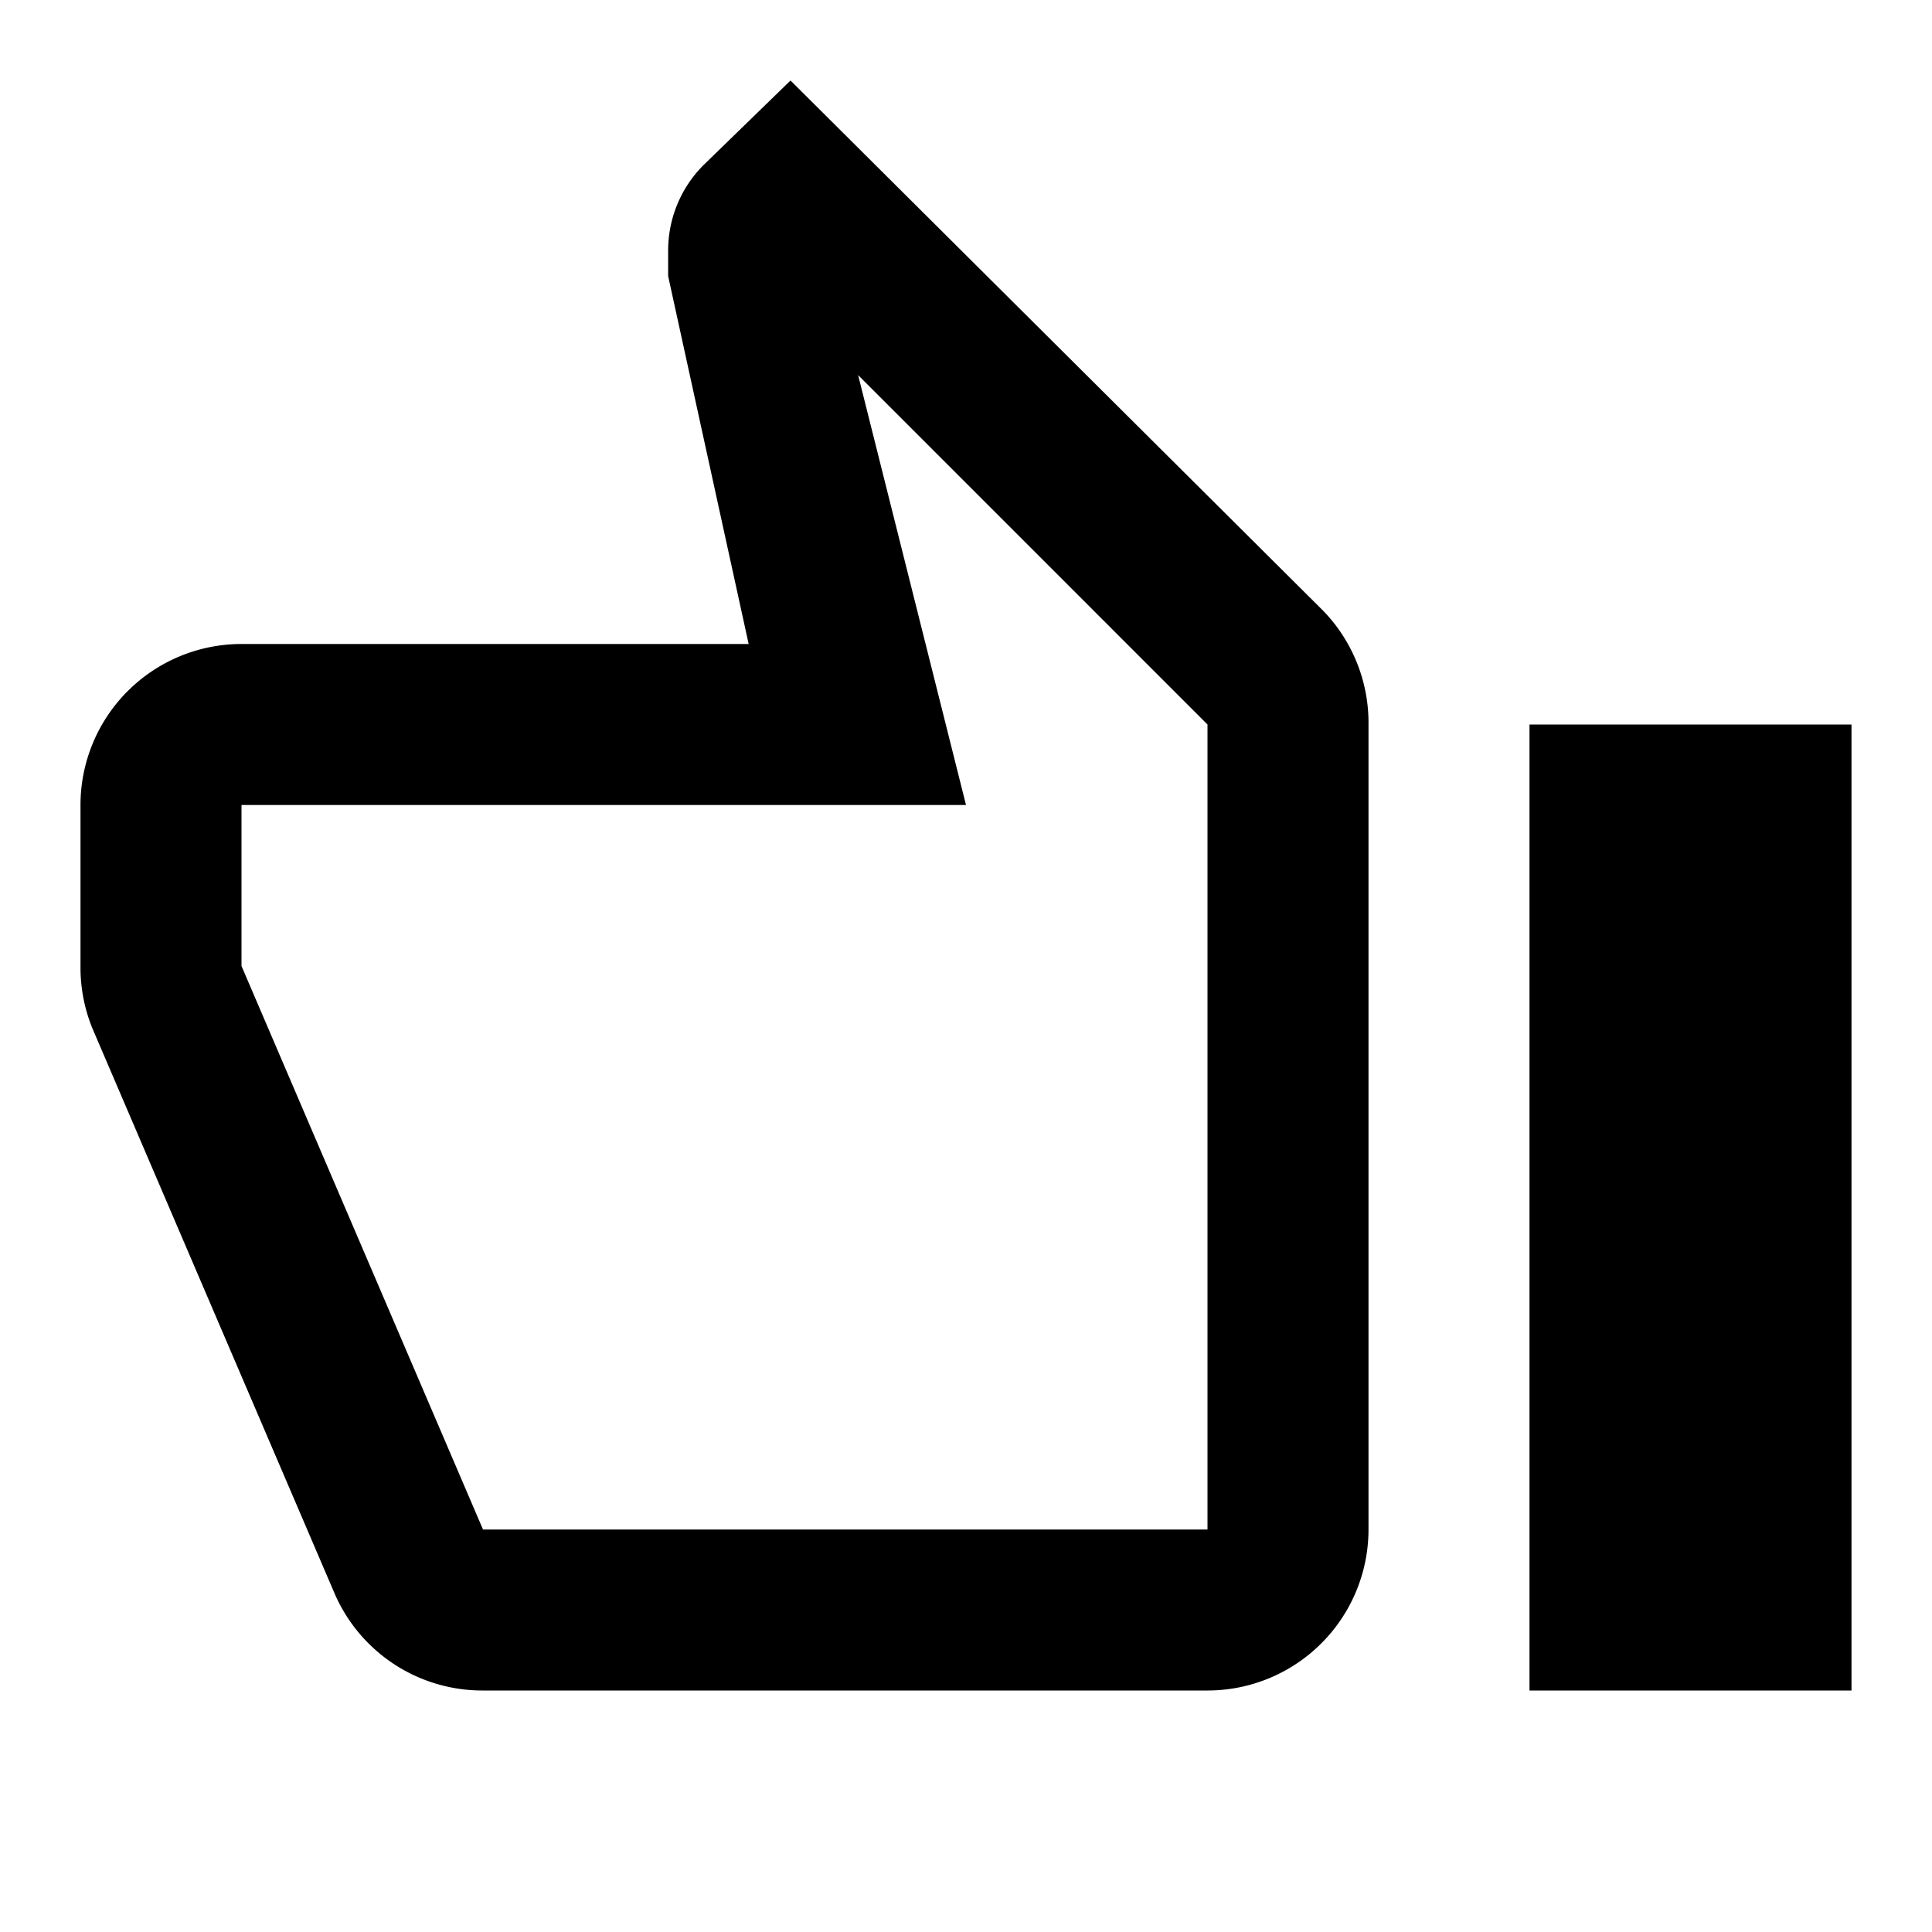 <svg id="Layer_1" data-name="Layer 1" xmlns="http://www.w3.org/2000/svg" viewBox="0 0 24 24"><defs><style>.cls-1{fill:none;}</style></defs><g id="thumb_up-black-24dp" data-name="thumb up-black-24dp"><path id="패스_135" data-name="패스 135" class="cls-1" d="M24,0H0V24H24Zm0,0H0V24H24Z"/><path id="패스_136" data-name="패스 136" d="M15,21H6a2,2,0,0,1-1.85-1.22l-3-7A2,2,0,0,1,1,12V10A2,2,0,0,1,3,8H9.3l-1-4.57,0-.32a1.5,1.5,0,0,1,.44-1.06L9.82,1l6.62,6.59A2,2,0,0,1,17,9V19A2,2,0,0,1,15,21ZM15,9,10.66,4.66,12,10H3v2l3,7h9Zm8,0H19V21h4Z"/></g></svg>
